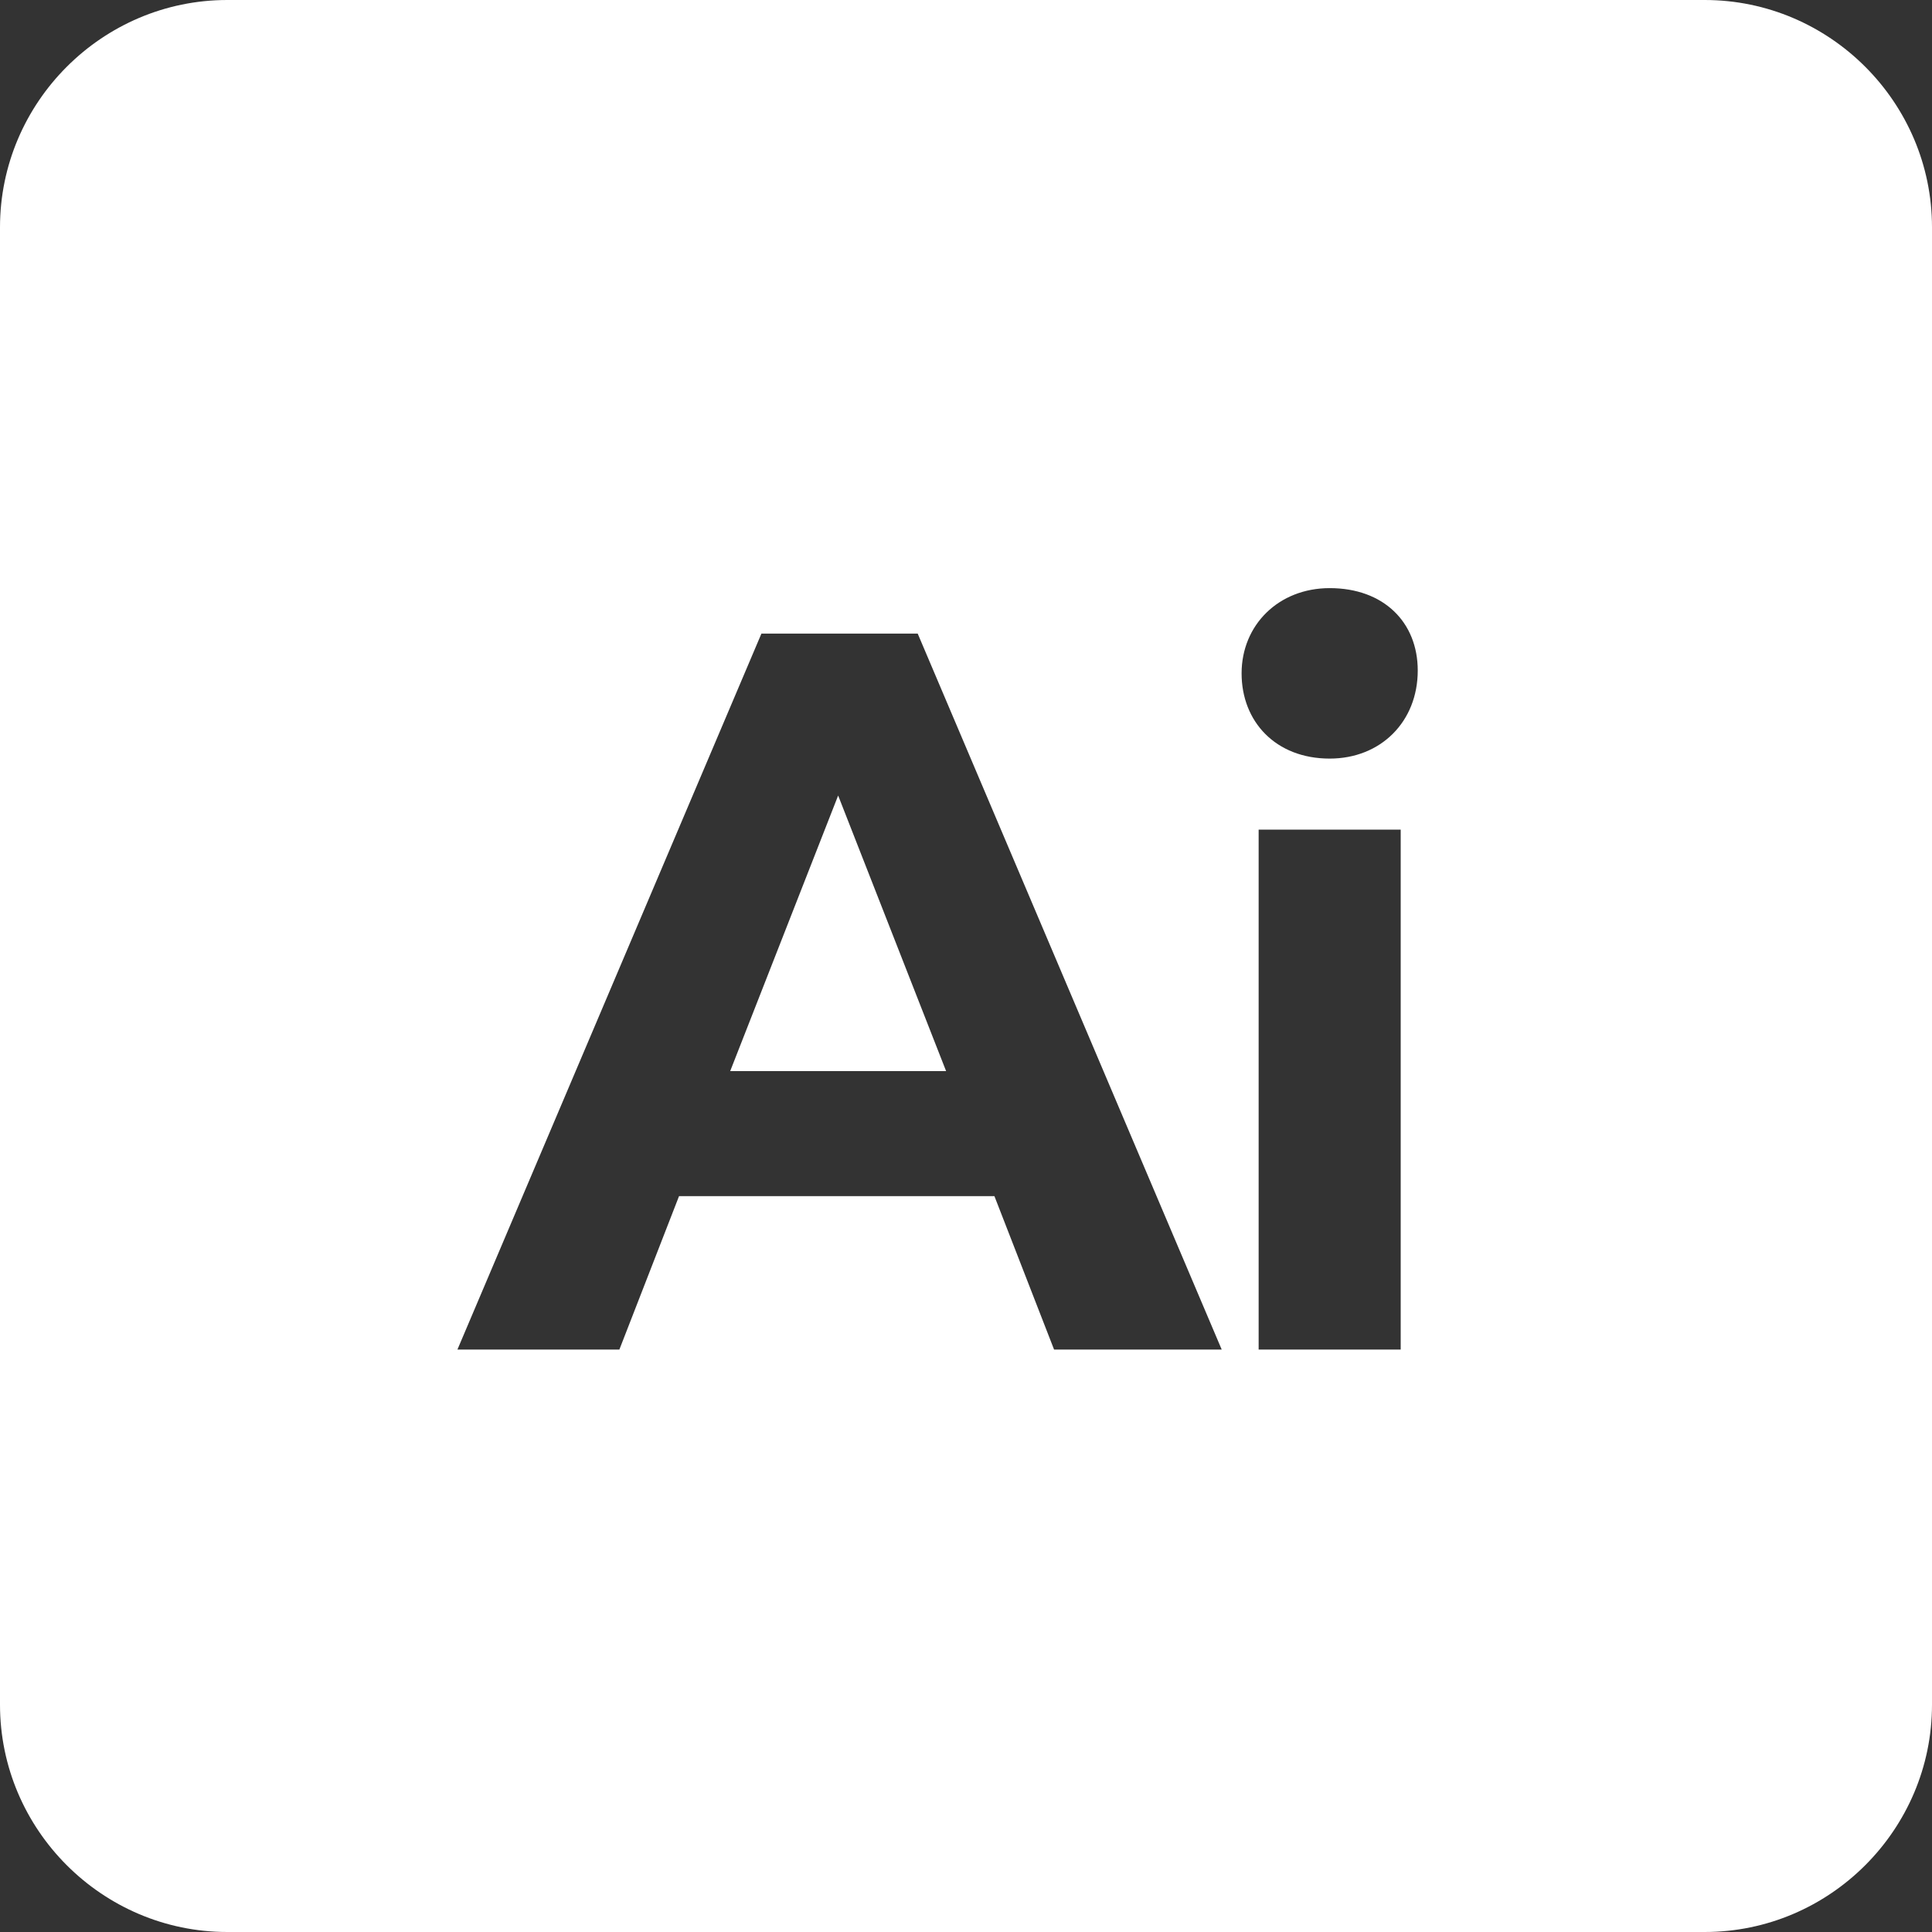 <?xml version="1.0" encoding="utf-8"?>
<!-- Generator: Adobe Illustrator 25.2.3, SVG Export Plug-In . SVG Version: 6.00 Build 0)  -->
<svg version="1.1" baseProfile="basic" id="Layer_1"
	 xmlns="http://www.w3.org/2000/svg" xmlns:xlink="http://www.w3.org/1999/xlink" x="0px" y="0px" viewBox="0 0 68 68"
	 xml:space="preserve">
<rect x="0" y="0" width="68" height="68" fill="#333333" stroke="none"/>
<rect x="-192" y="-191" display="none" fill="#2B2B60" width="762" height="265"/>
<g>
	<polygon fill="#FFFFFF" points="25.7,37.7 33.3,37.7 29.5,28 	"/>
	<path fill="#FFFFFF" d="M60,0H8C3.6,0,0,3.6,0,8v52c0,4.4,3.6,8,8,8h52c4.4,0,8-3.6,8-8V8C68,3.6,64.4,0,60,0z M37.1,47.5L35,42.1
		H23.9l-2.1,5.4h-5.7l10.7-25.2h5.5l10.7,25.2H37.1z M49.3,47.5h-5V29.2h5V47.5z M46.8,26.7c-1.9,0-3.1-1.3-3.1-3s1.3-3,3.1-3
		c1.9,0,3.1,1.2,3.1,2.9C49.9,25.4,48.6,26.7,46.8,26.7z"/>
</g>
</svg>
